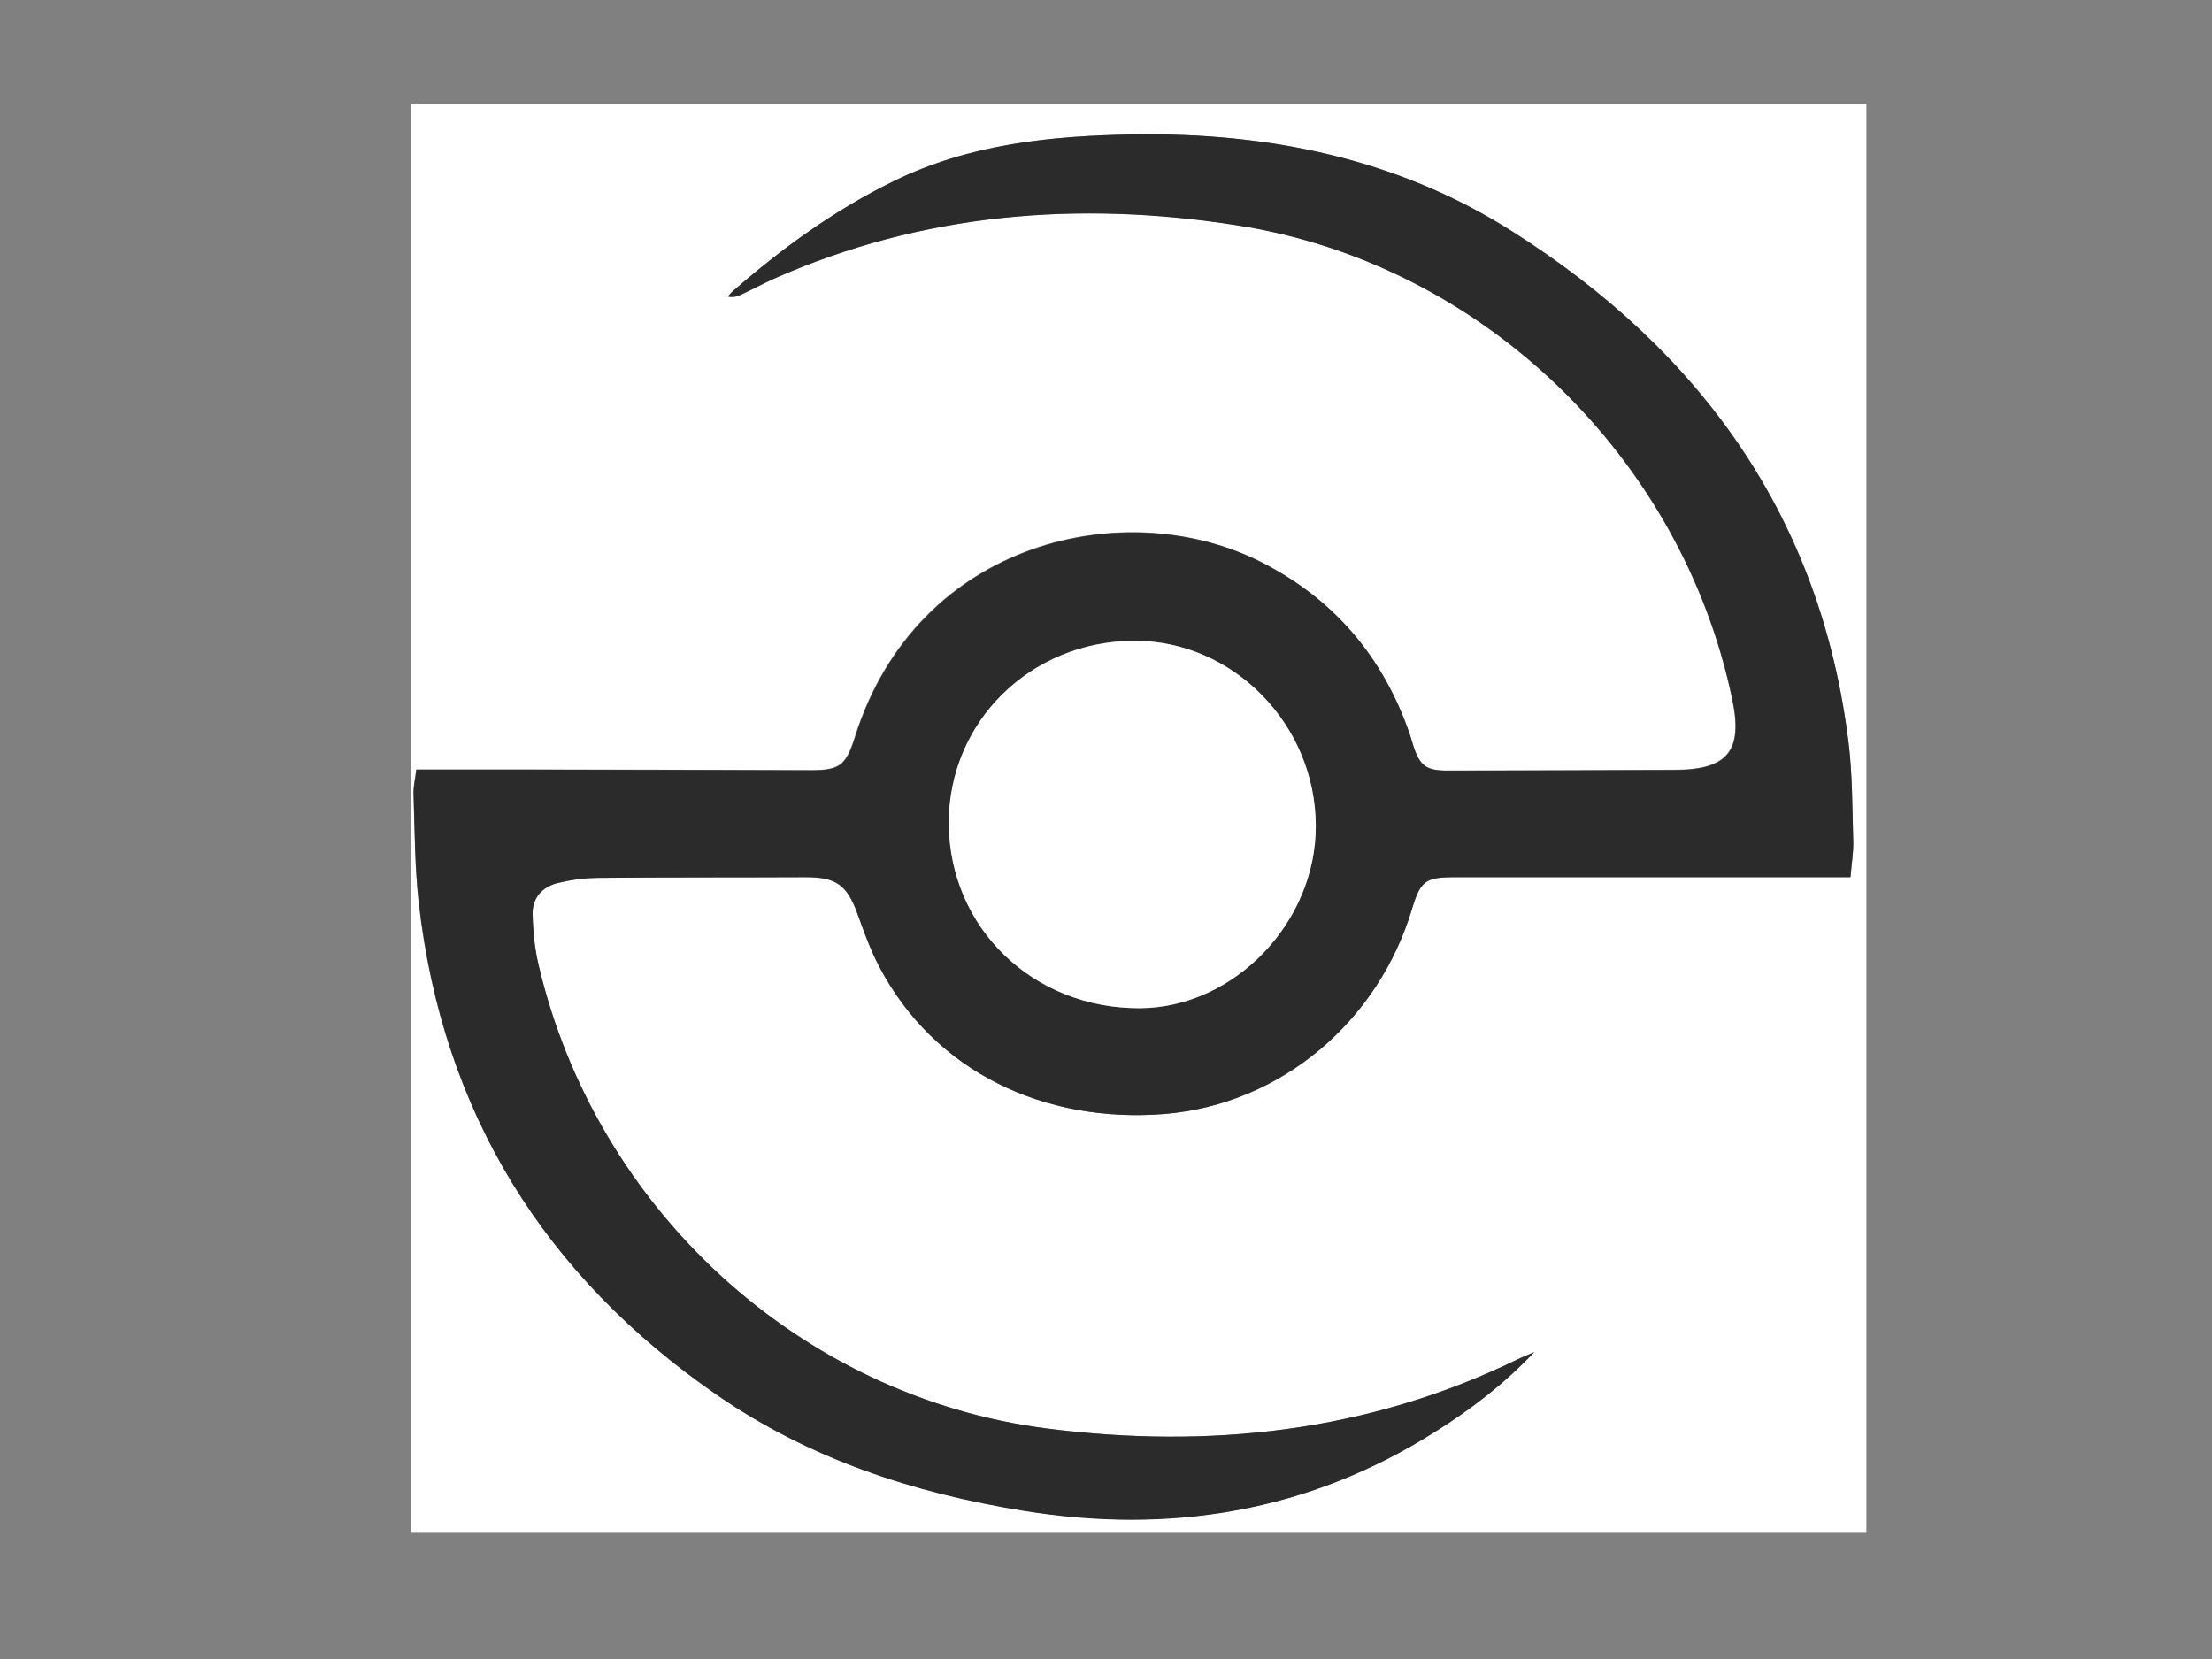 <?xml version="1.0" encoding="utf-8"?>
<!-- Generator: Adobe Illustrator 26.0.3, SVG Export Plug-In . SVG Version: 6.00 Build 0)  -->
<svg version="1.1" id="Layer_1" xmlns="http://www.w3.org/2000/svg" xmlns:xlink="http://www.w3.org/1999/xlink" x="0px" y="0px"
	 viewBox="0 0 640 480" style="enable-background:new 0 0 640 480;" xml:space="preserve">
<rect x="0" y="0" width="640" height="480" fill="#808080" stroke="none"/>
<style type="text/css">
	.st0{fill:#FFFFFF;}
	.st1{fill:#2B2B2B;}
</style>
<g>
	<path class="st0" d="M540,443.5c-140.4,0-280.7,0-421,0c0-137.9,0-275.7,0-413.5c140.4,0,280.7,0,421,0
		C540,167.9,540,305.7,540,443.5z M443.9,391.2c-1.7,0.7-3.4,1.4-5,2.2c-43.3,21-89.2,25.9-136.1,19.9
		c-71.5-9.2-130.4-63.6-146.9-133.8c-1.2-4.9-1.7-10-1.8-15.1c-0.1-4.6,2.8-7.8,7.2-8.9c3.7-0.9,7.6-1.4,11.4-1.5
		c20.2-0.2,40.3-0.2,60.5-0.2c8.8,0,11.9,2.3,14.9,10.6c1.9,5.1,3.7,10.3,6.2,15.1c16.2,30.9,48.3,45.6,82.7,42.8
		c33.6-2.8,61.8-26.6,71.6-59.5c2.3-7.9,3.8-9,12.2-9c36.7,0,73.4,0,110.1,0c1.4,0,2.9,0,4.5,0c0.3-3.8,0.9-7.2,0.8-10.5
		c-0.3-9.3-0.2-18.7-1.3-27.9c-7.9-65.7-42.8-114-97.6-148.6c-33.2-21-70.4-28.5-109.4-27.9c-23.9,0.4-47.4,2.7-69.3,13.5
		c-17,8.3-32.1,19.3-46.4,31.7c-0.6,0.5-1,1.1-1.6,1.7c1.5,0.3,2.6,0,3.7-0.5c3.3-1.5,6.4-3.2,9.7-4.7c43-19,88-22.6,133.8-15.5
		c71,11.1,128.9,67.2,143.4,137.5c3,14.5-1.4,20-16.3,20.1c-22,0.1-44,0.1-66.1,0.2c-6.1,0-8-1.3-9.9-7c-0.4-1.2-0.7-2.4-1.1-3.6
		c-7.7-22.2-21.8-38.8-42.7-49.6c-38.9-19.9-99.7-6.9-117.8,50.5c-2.6,8.3-4.5,9.6-12.7,9.6c-27.6-0.1-55.2-0.1-82.9-0.2
		c-10.3,0-20.6,0-31.3,0c-0.3,2.6-0.9,4.9-0.8,7.2c0.4,10.4,0.4,20.9,1.5,31.3c6.9,60.7,36.4,108.1,86.5,142.6
		c26.6,18.3,56.6,28.1,88.3,33.3c42.5,6.9,82.5,0.5,119.2-22.8C425.5,407.8,435.3,400.4,443.9,391.2z"/>
	<path class="st1" d="M443.9,391.2c-8.6,9.1-18.3,16.6-28.7,23.1c-36.7,23.2-76.7,29.7-119.2,22.8c-31.7-5.1-61.7-15-88.3-33.3
		c-50.1-34.5-79.6-81.8-86.5-142.6c-1.2-10.4-1.2-20.8-1.5-31.3c-0.1-2.3,0.5-4.6,0.8-7.2c10.7,0,21,0,31.3,0
		c27.6,0,55.2,0.1,82.9,0.2c8.2,0,10.1-1.3,12.7-9.6c18.1-57.4,78.9-70.4,117.8-50.5c21,10.7,35,27.4,42.7,49.6
		c0.4,1.2,0.7,2.4,1.1,3.6c1.9,5.7,3.7,7,9.9,7c22,0,44-0.1,66.1-0.2c14.9-0.1,19.3-5.6,16.3-20.1
		c-14.5-70.3-72.4-126.5-143.4-137.5C312,58,267,61.6,224,80.6c-3.3,1.5-6.5,3.2-9.7,4.7c-1,0.5-2.2,0.8-3.7,0.5
		c0.5-0.6,1-1.2,1.6-1.7c14.2-12.4,29.4-23.4,46.4-31.7c21.9-10.7,45.4-13.1,69.3-13.5c39-0.6,76.2,6.9,109.4,27.9
		c54.8,34.7,89.7,83,97.6,148.6c1.1,9.2,1,18.6,1.3,27.9c0.1,3.3-0.5,6.7-0.8,10.5c-1.7,0-3.1,0-4.5,0c-36.7,0-73.4,0-110.1,0
		c-8.3,0-9.8,1.1-12.2,9c-9.8,32.8-38,56.7-71.6,59.5c-34.4,2.8-66.6-11.9-82.7-42.8c-2.5-4.8-4.4-10-6.2-15.1
		c-3-8.3-6.1-10.6-14.9-10.6c-20.2,0.1-40.3,0-60.5,0.2c-3.8,0-7.7,0.6-11.4,1.5c-4.4,1.1-7.3,4.3-7.2,8.9c0.1,5,0.6,10.2,1.8,15.1
		c16.6,70.2,75.4,124.6,146.9,133.8c46.9,6,92.9,1.1,136.1-19.9C440.5,392.6,442.2,392,443.9,391.2z M380.7,238.9
		c-0.1-29.3-24-53.6-52.5-53.5c-30,0.1-53.8,23.5-53.6,52.9c0.1,30.2,24.4,53.6,55.4,53.4C357.1,291.5,380.8,266.9,380.7,238.9z"/>
	<path class="st0" d="M380.7,238.9c0.1,28-23.6,52.6-50.8,52.8c-31,0.2-55.2-23.2-55.4-53.4c-0.1-29.4,23.6-52.8,53.6-52.9
		C356.8,185.3,380.6,209.6,380.7,238.9z"/>
</g>
</svg>
